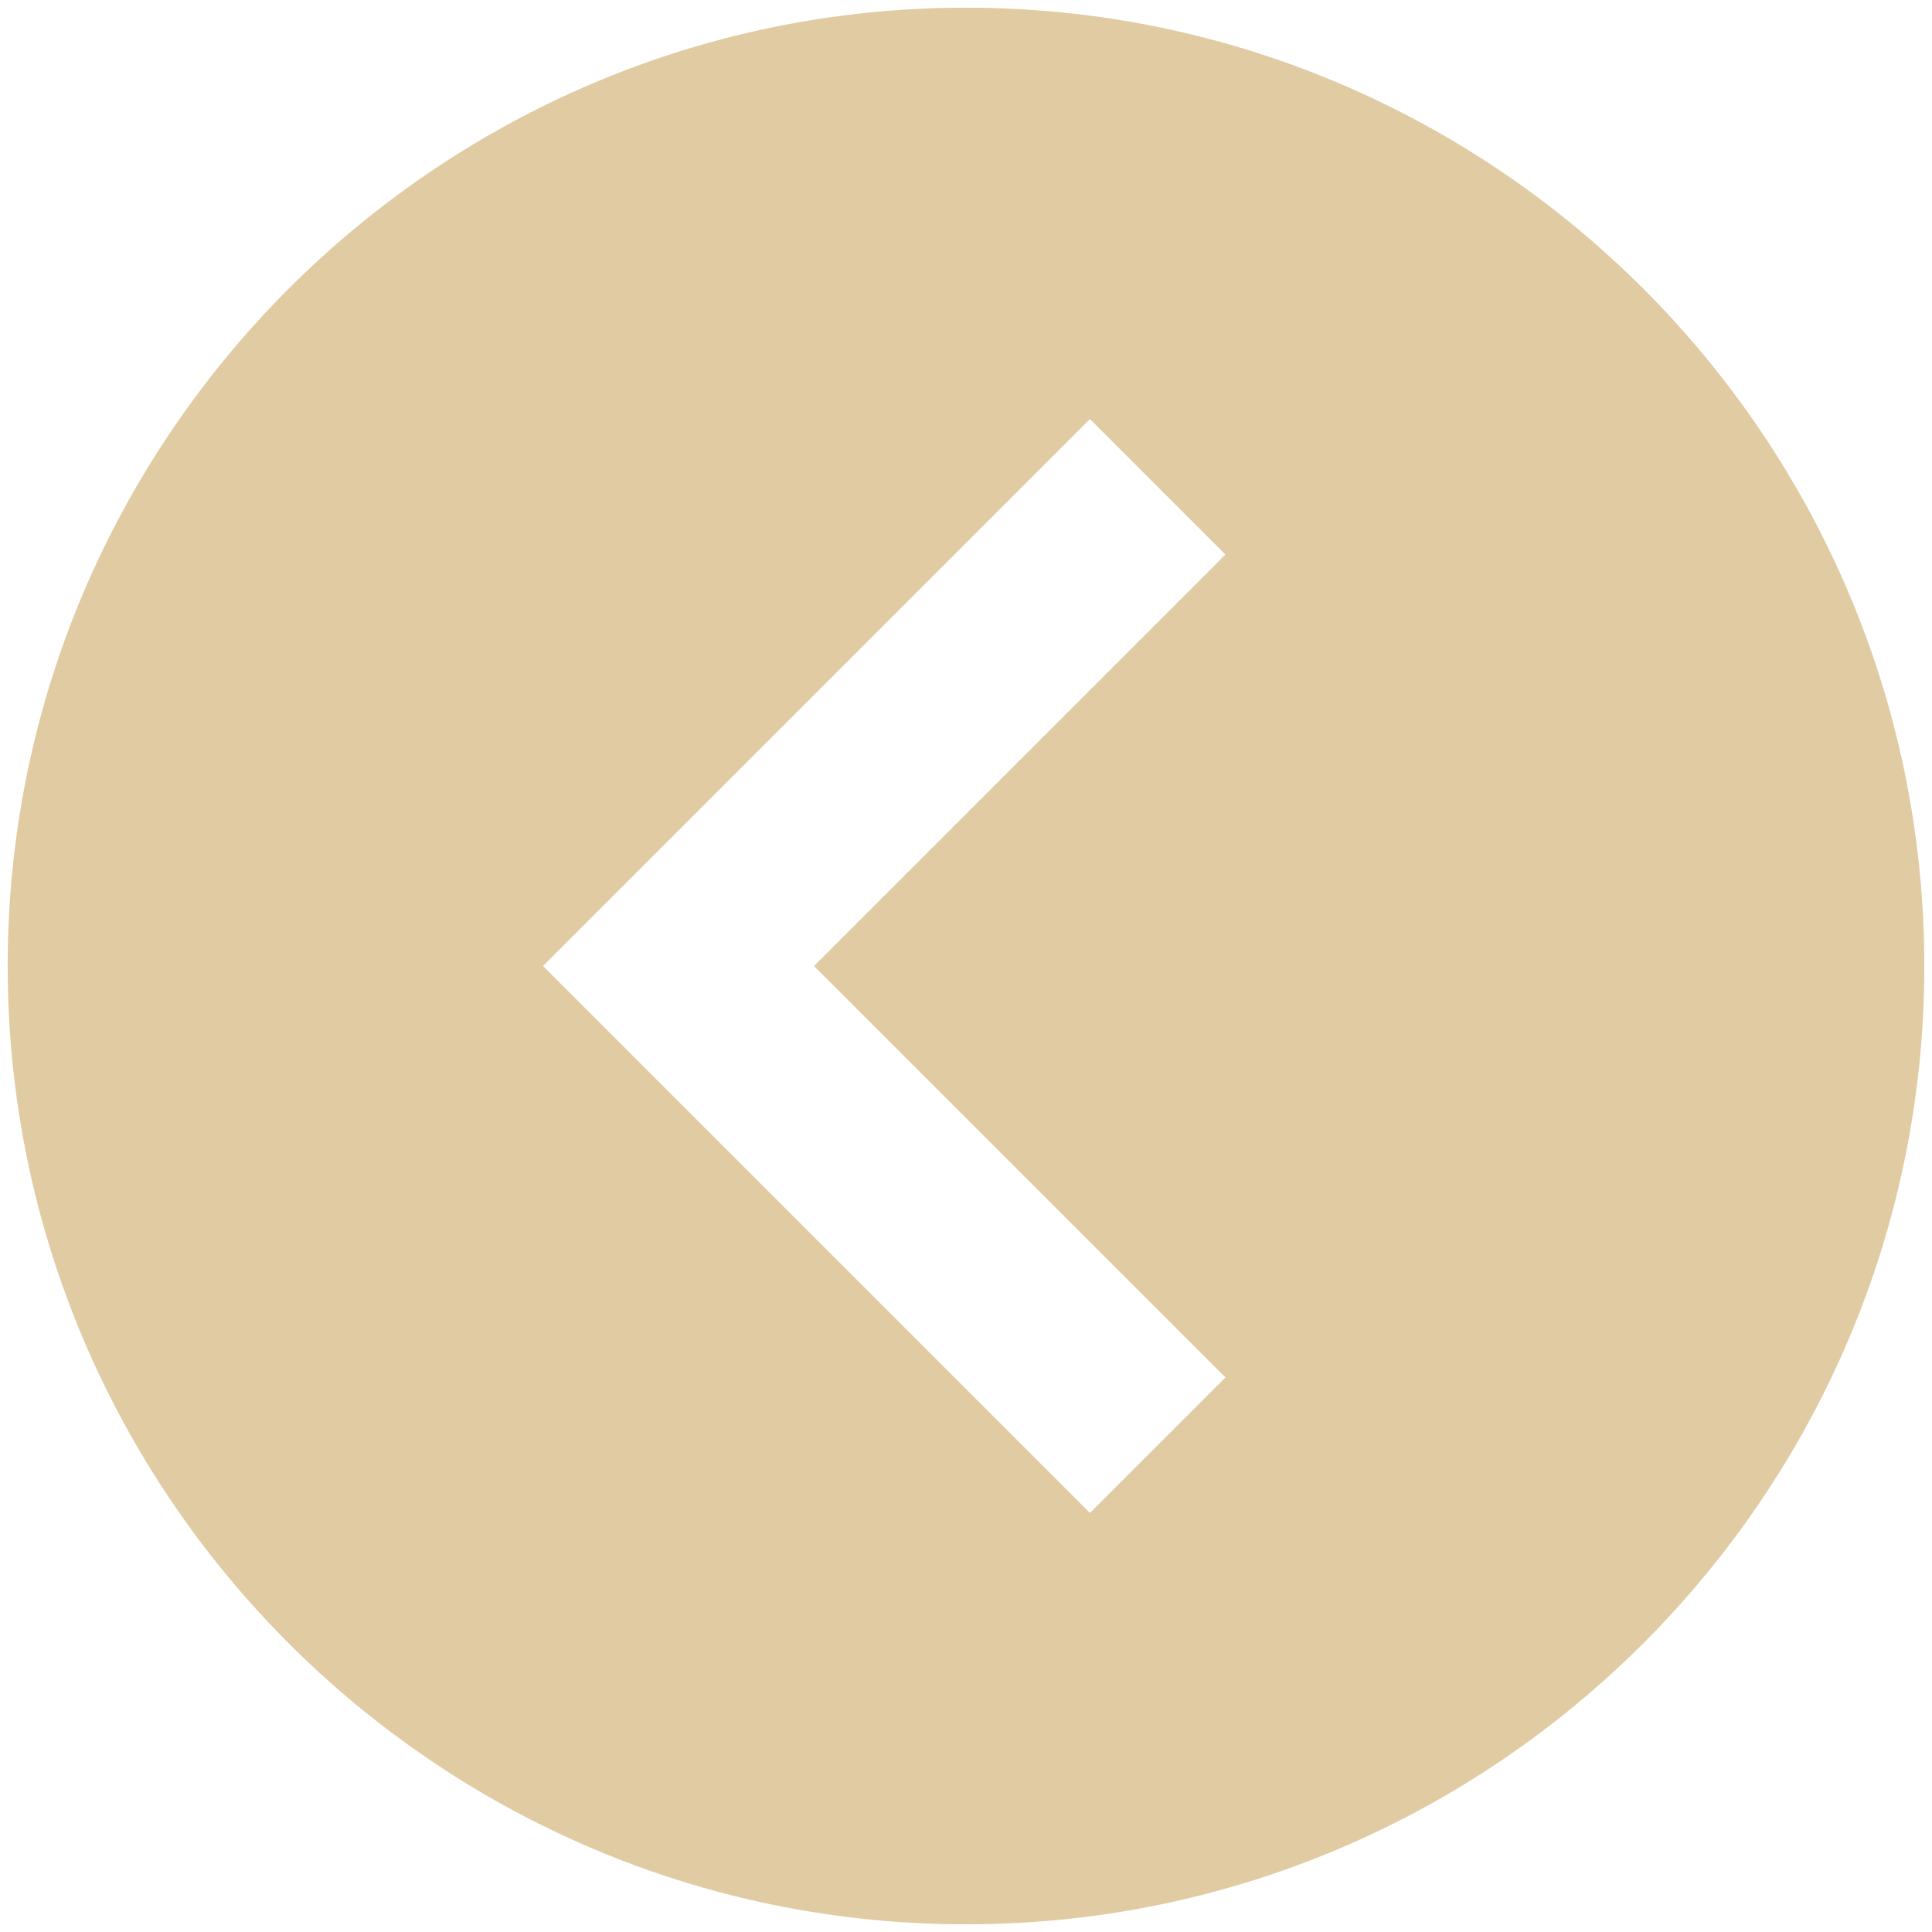 <svg width="42" height="42" viewBox="0 0 42 42" fill="none" xmlns="http://www.w3.org/2000/svg">
<path d="M21 0.167C9.513 0.167 0.167 9.513 0.167 21C0.167 32.487 9.513 41.833 21 41.833C32.487 41.833 41.833 32.487 41.833 21C41.833 9.513 32.487 0.167 21 0.167ZM26.64 29.944L23.694 32.89L11.804 21L23.694 9.11L26.64 12.056L17.696 21L26.64 29.944Z" fill="#E0CBA3"/>
</svg>
